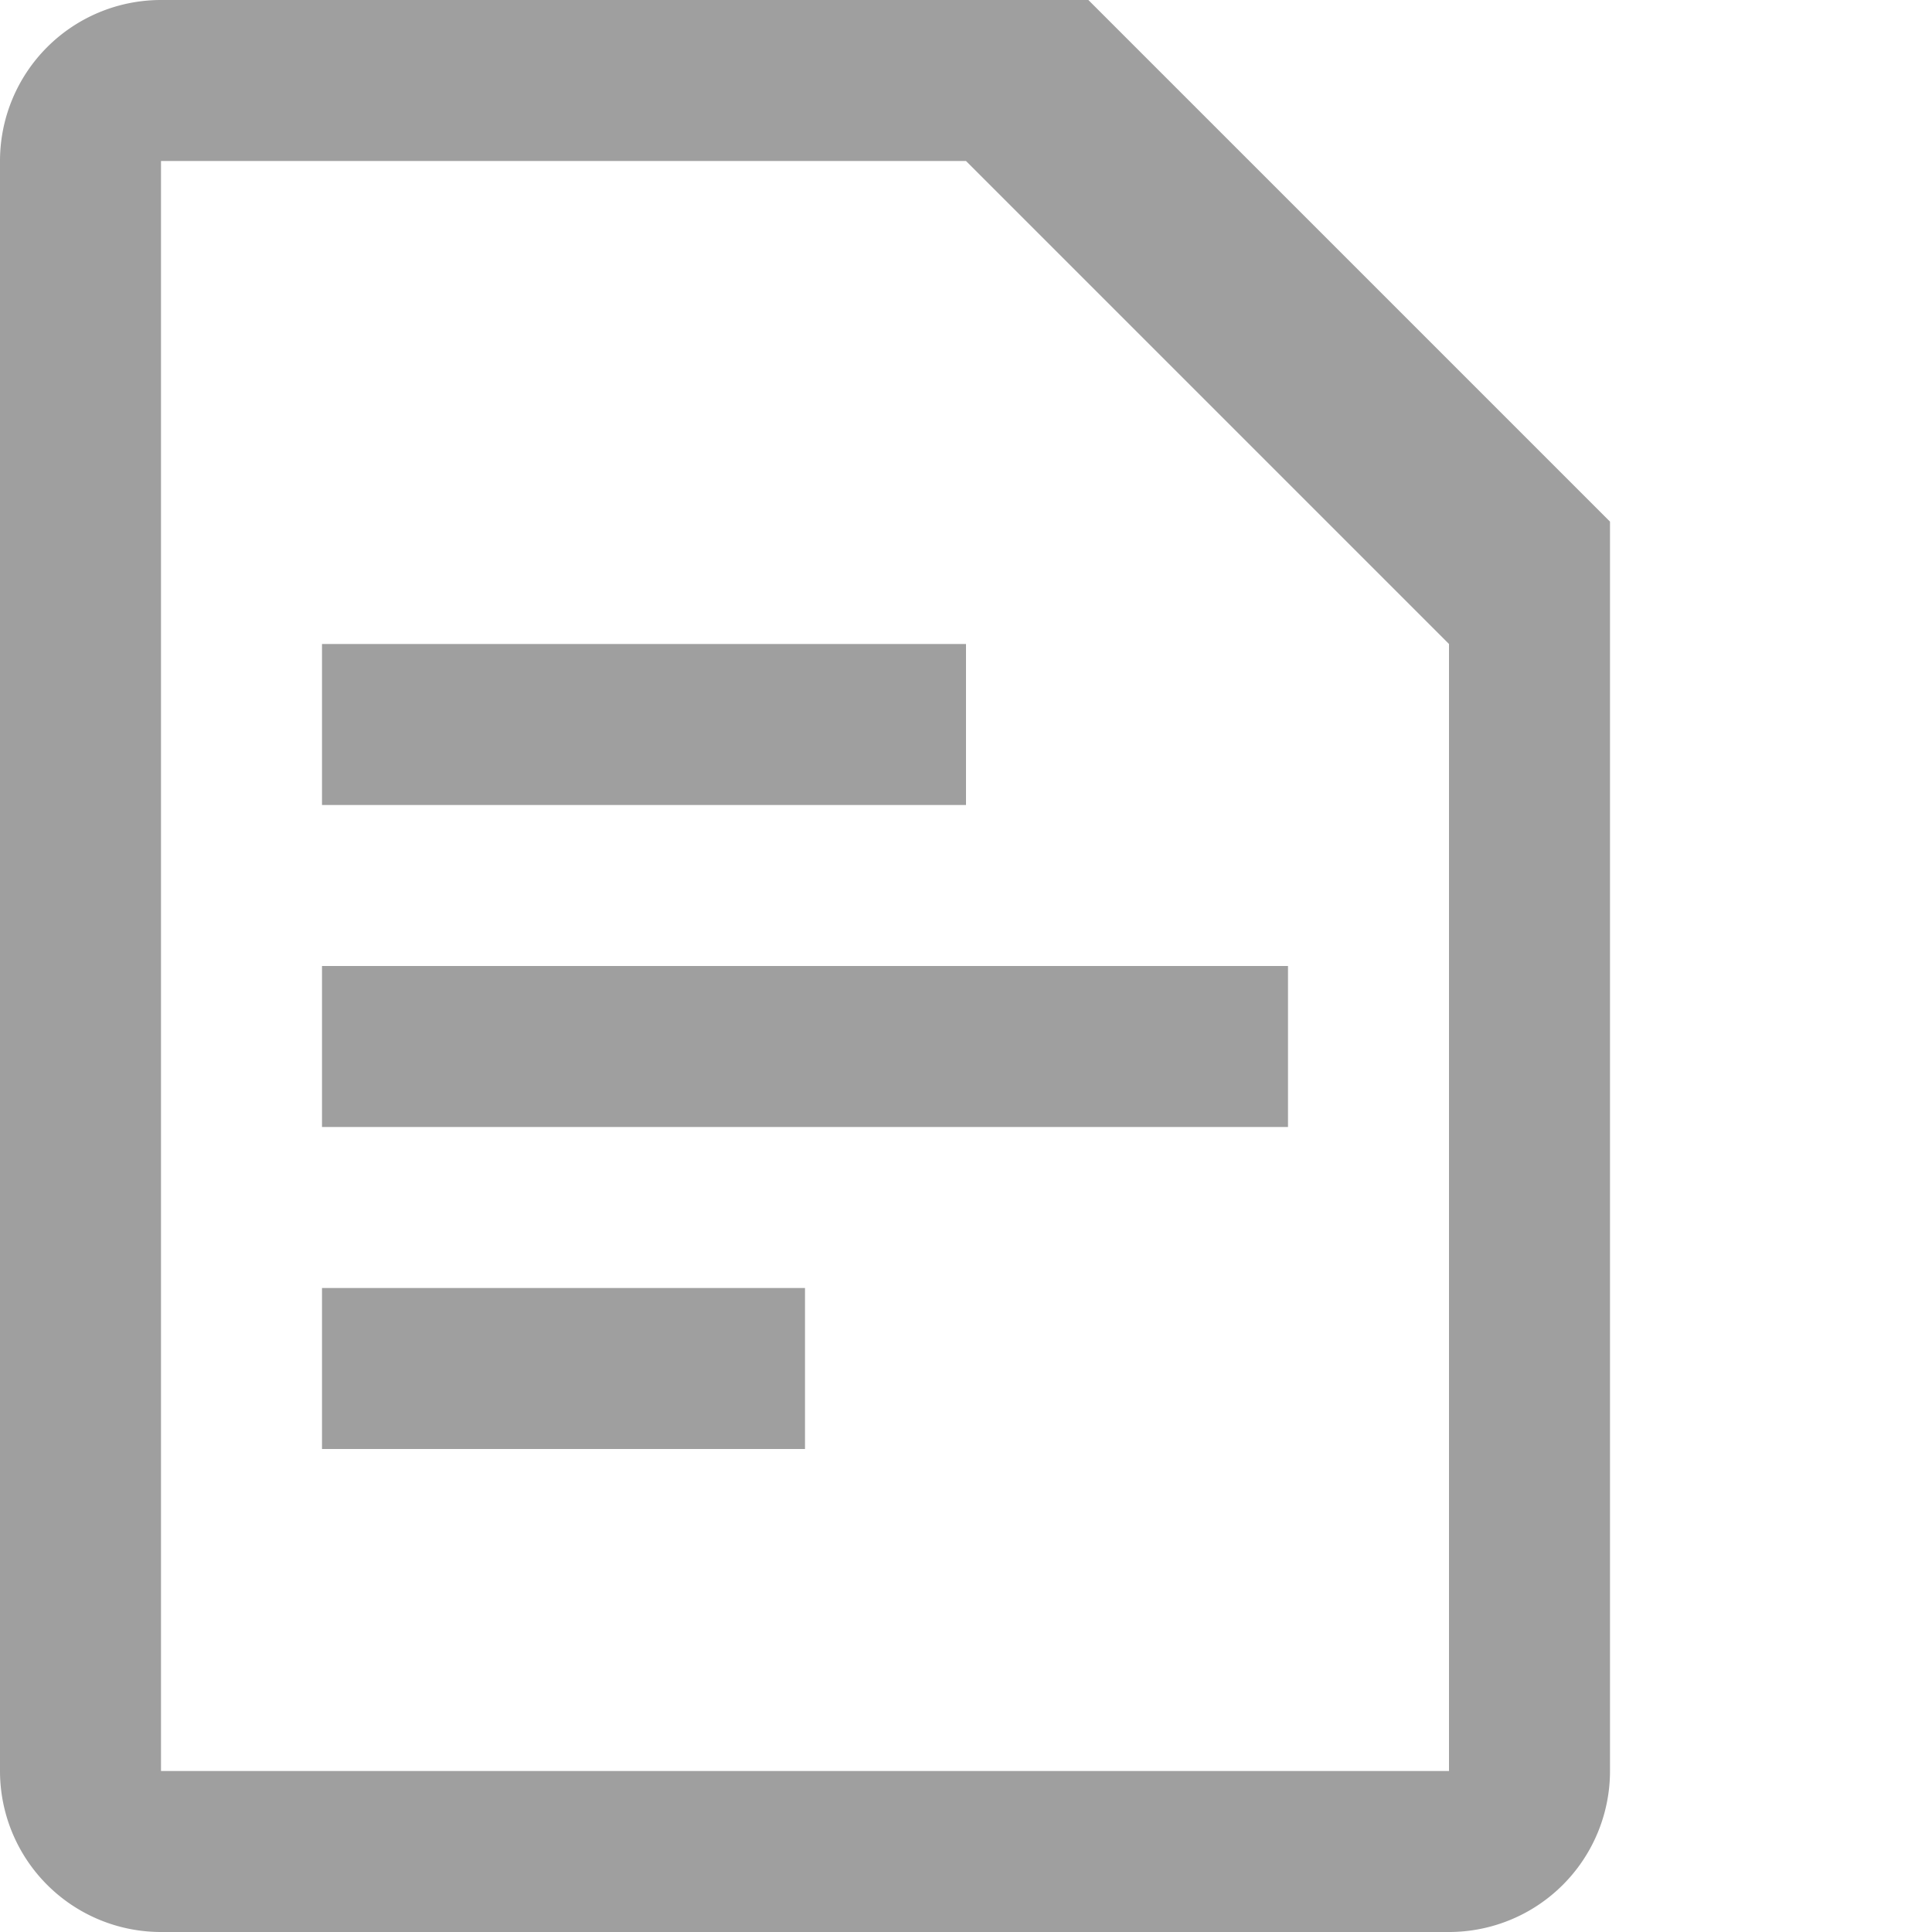 <svg id="Layer_1" data-name="Layer 1" xmlns="http://www.w3.org/2000/svg" viewBox="0 0 12 12"><defs><style>.cls-1{fill:#9f9f9f;fill-rule:evenodd;}</style></defs><title>Icon-PS-DS-Member-open</title><path class="cls-1" d="M308.76,296H303a1,1,0,0,0-1,1v10a1,1,0,0,0,1,1h8a1,1,0,0,0,1-1v-7.76ZM303,297h5l3,3v7h-8Zm5,3h-4v1h4Zm-4,2h6v1h-6Zm3,2h-3v1h3Z" transform="translate(-302 -296)"/></svg>
